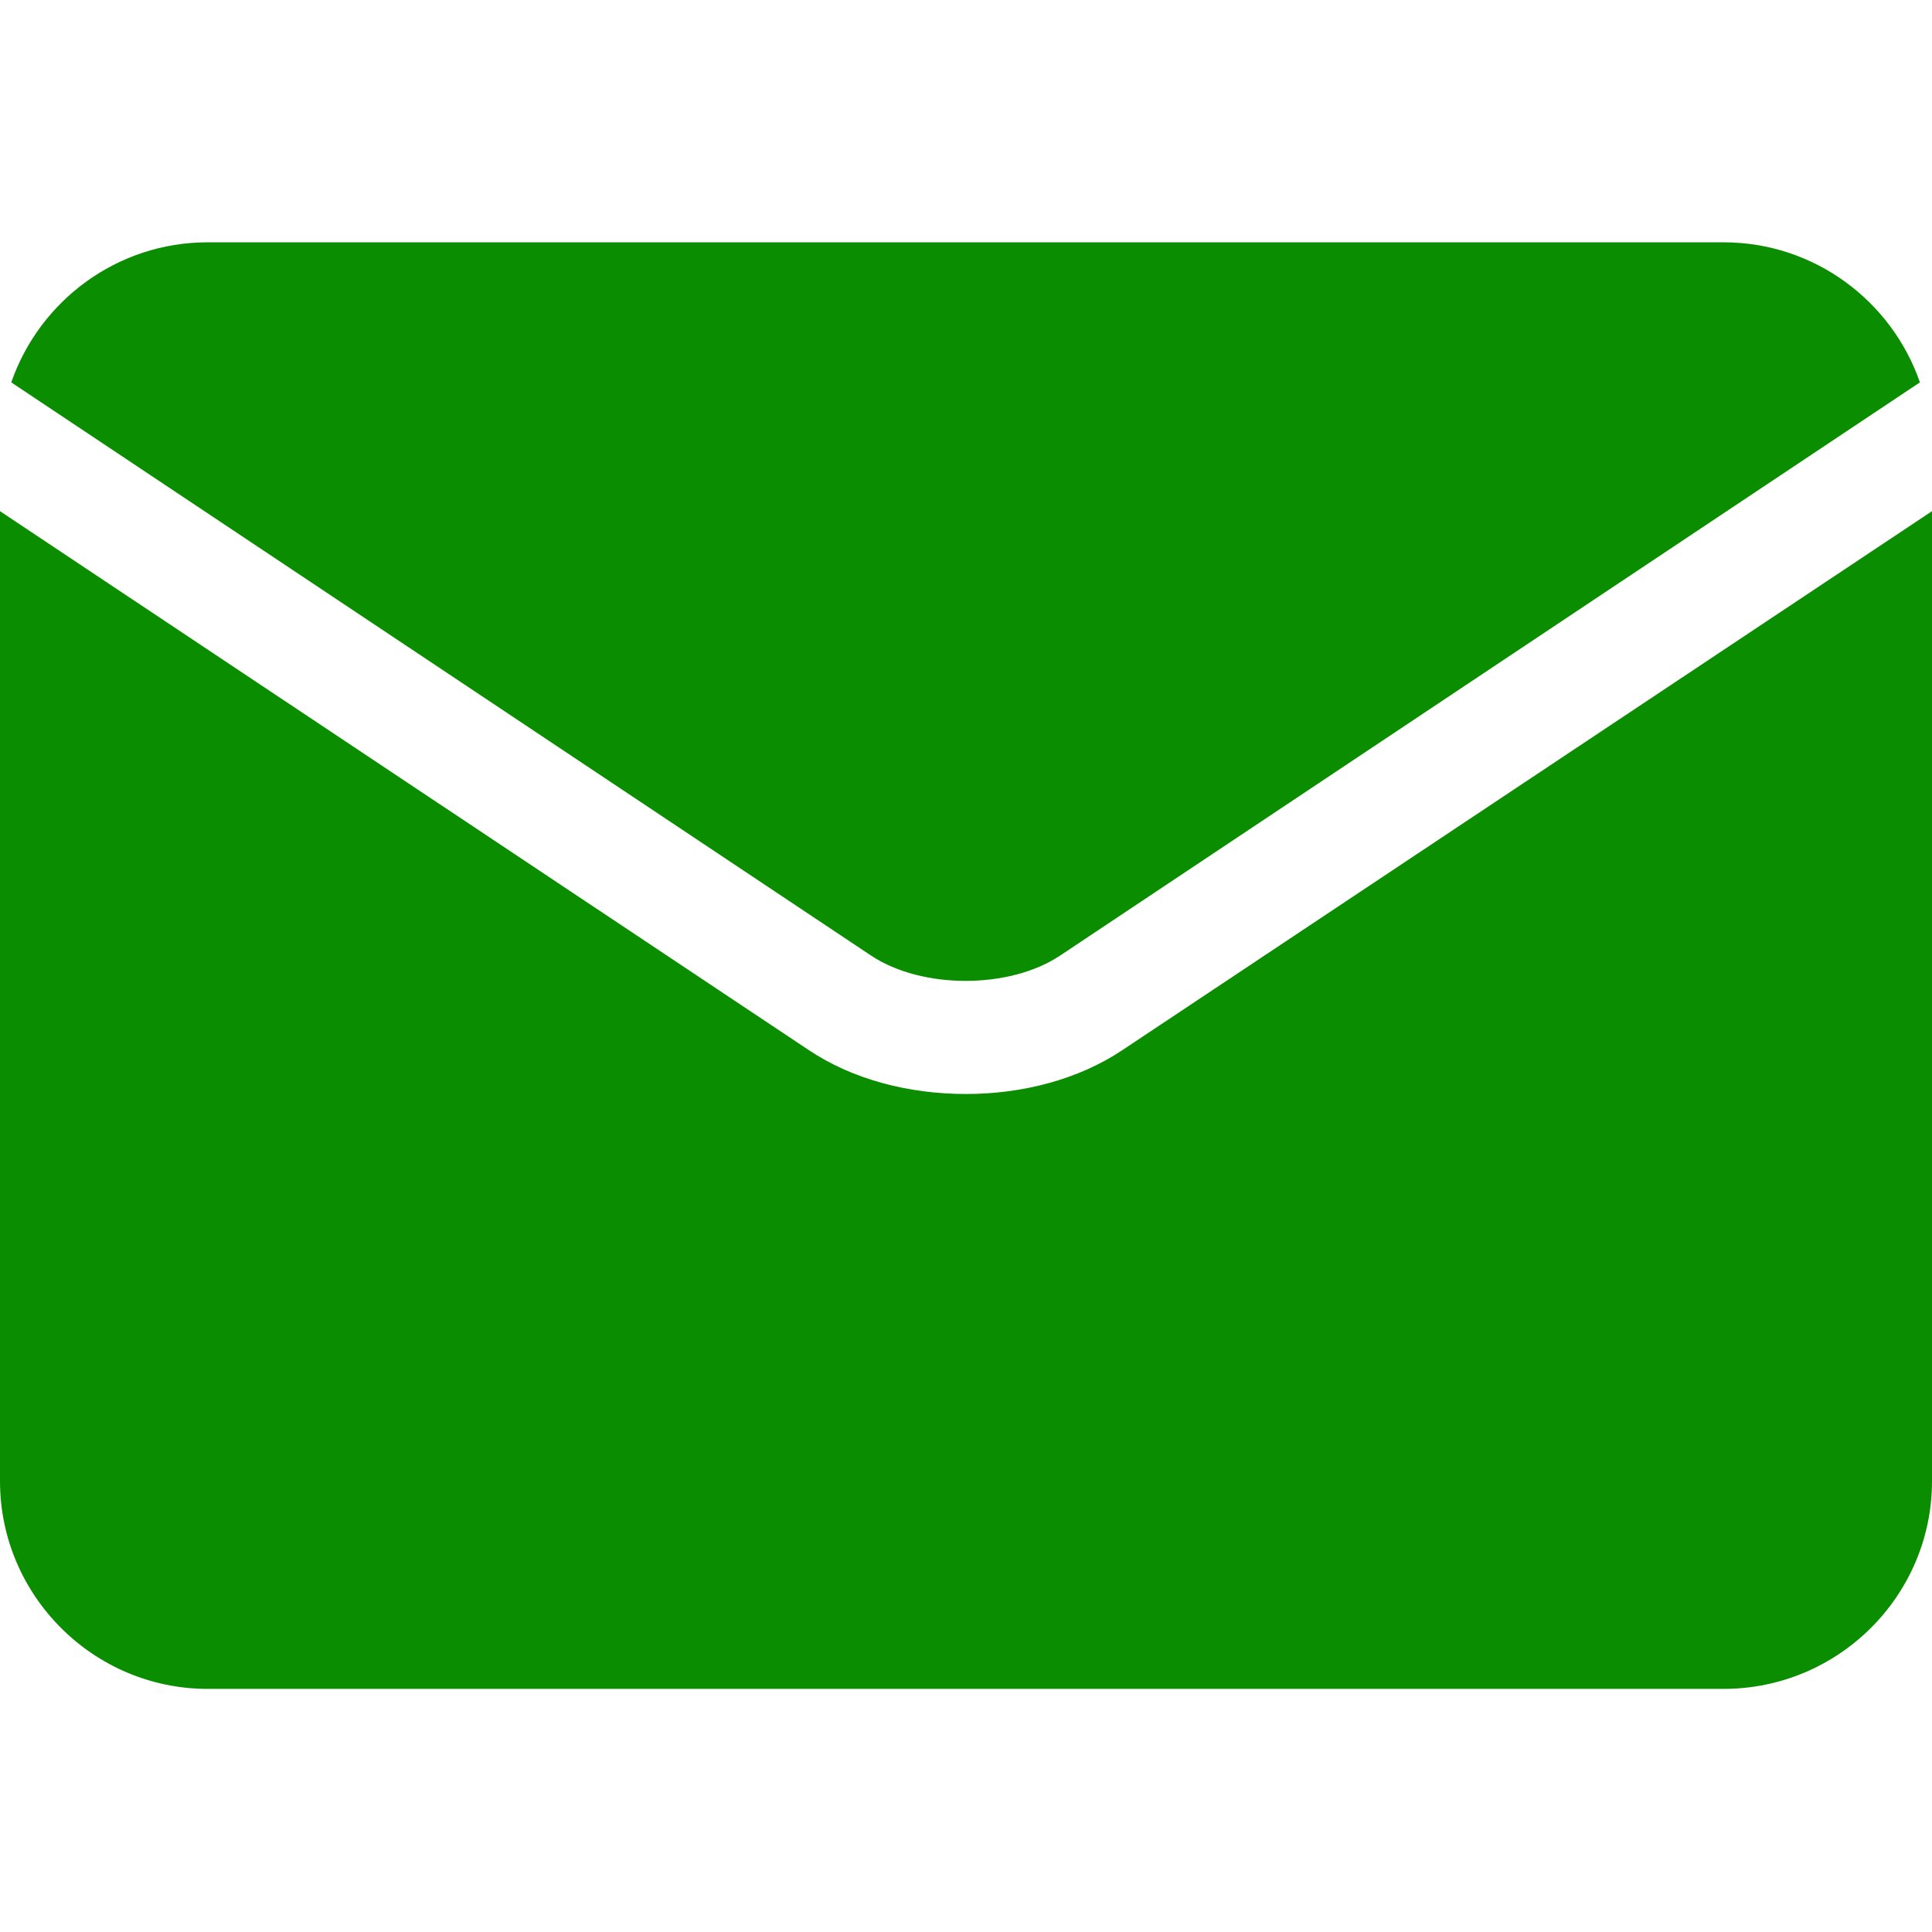 <svg width="24" height="24" viewBox="0 0 24 24" fill="none" xmlns="http://www.w3.org/2000/svg" xmlns:xlink="http://www.w3.org/1999/xlink">
	<desc>
			Created with Pixso.
	</desc>
	<defs>
		<clipPath id="clip105_492">
			<rect id="mail" width="24" height="24" fill="white" fill-opacity="0"/>
		</clipPath>
	</defs>
	<rect id="mail" width="24" height="24" fill="#FFFFFF" fill-opacity="0"/>
	<g clip-path="url(#clip105_492)">
		<path id="Vector" d="M10.82 11.87C11.45 12.29 12.54 12.29 13.17 11.87C13.17 11.87 13.17 11.87 13.17 11.87L23.85 4.75C23.5 3.74 22.54 3.01 21.41 3.01L2.58 3.01C1.45 3.01 0.49 3.74 0.14 4.75L10.82 11.87C10.82 11.87 10.82 11.87 10.82 11.87Z" fill="#0A8E00" fill-opacity="1" fill-rule="nonzero"/>
		<path id="Vector" d="M13.95 13.04C13.95 13.04 13.95 13.04 13.95 13.04C13.4 13.41 12.7 13.59 12 13.59C11.29 13.59 10.59 13.41 10.04 13.04C10.04 13.04 10.04 13.04 10.04 13.04L0 6.35L0 18.4C0 19.82 1.16 20.98 2.58 20.98L21.41 20.98C22.84 20.98 24 19.82 24 18.4L24 6.35L13.95 13.04Z" fill="#0A8E00" fill-opacity="1" fill-rule="nonzero"/>
	</g>
</svg>
